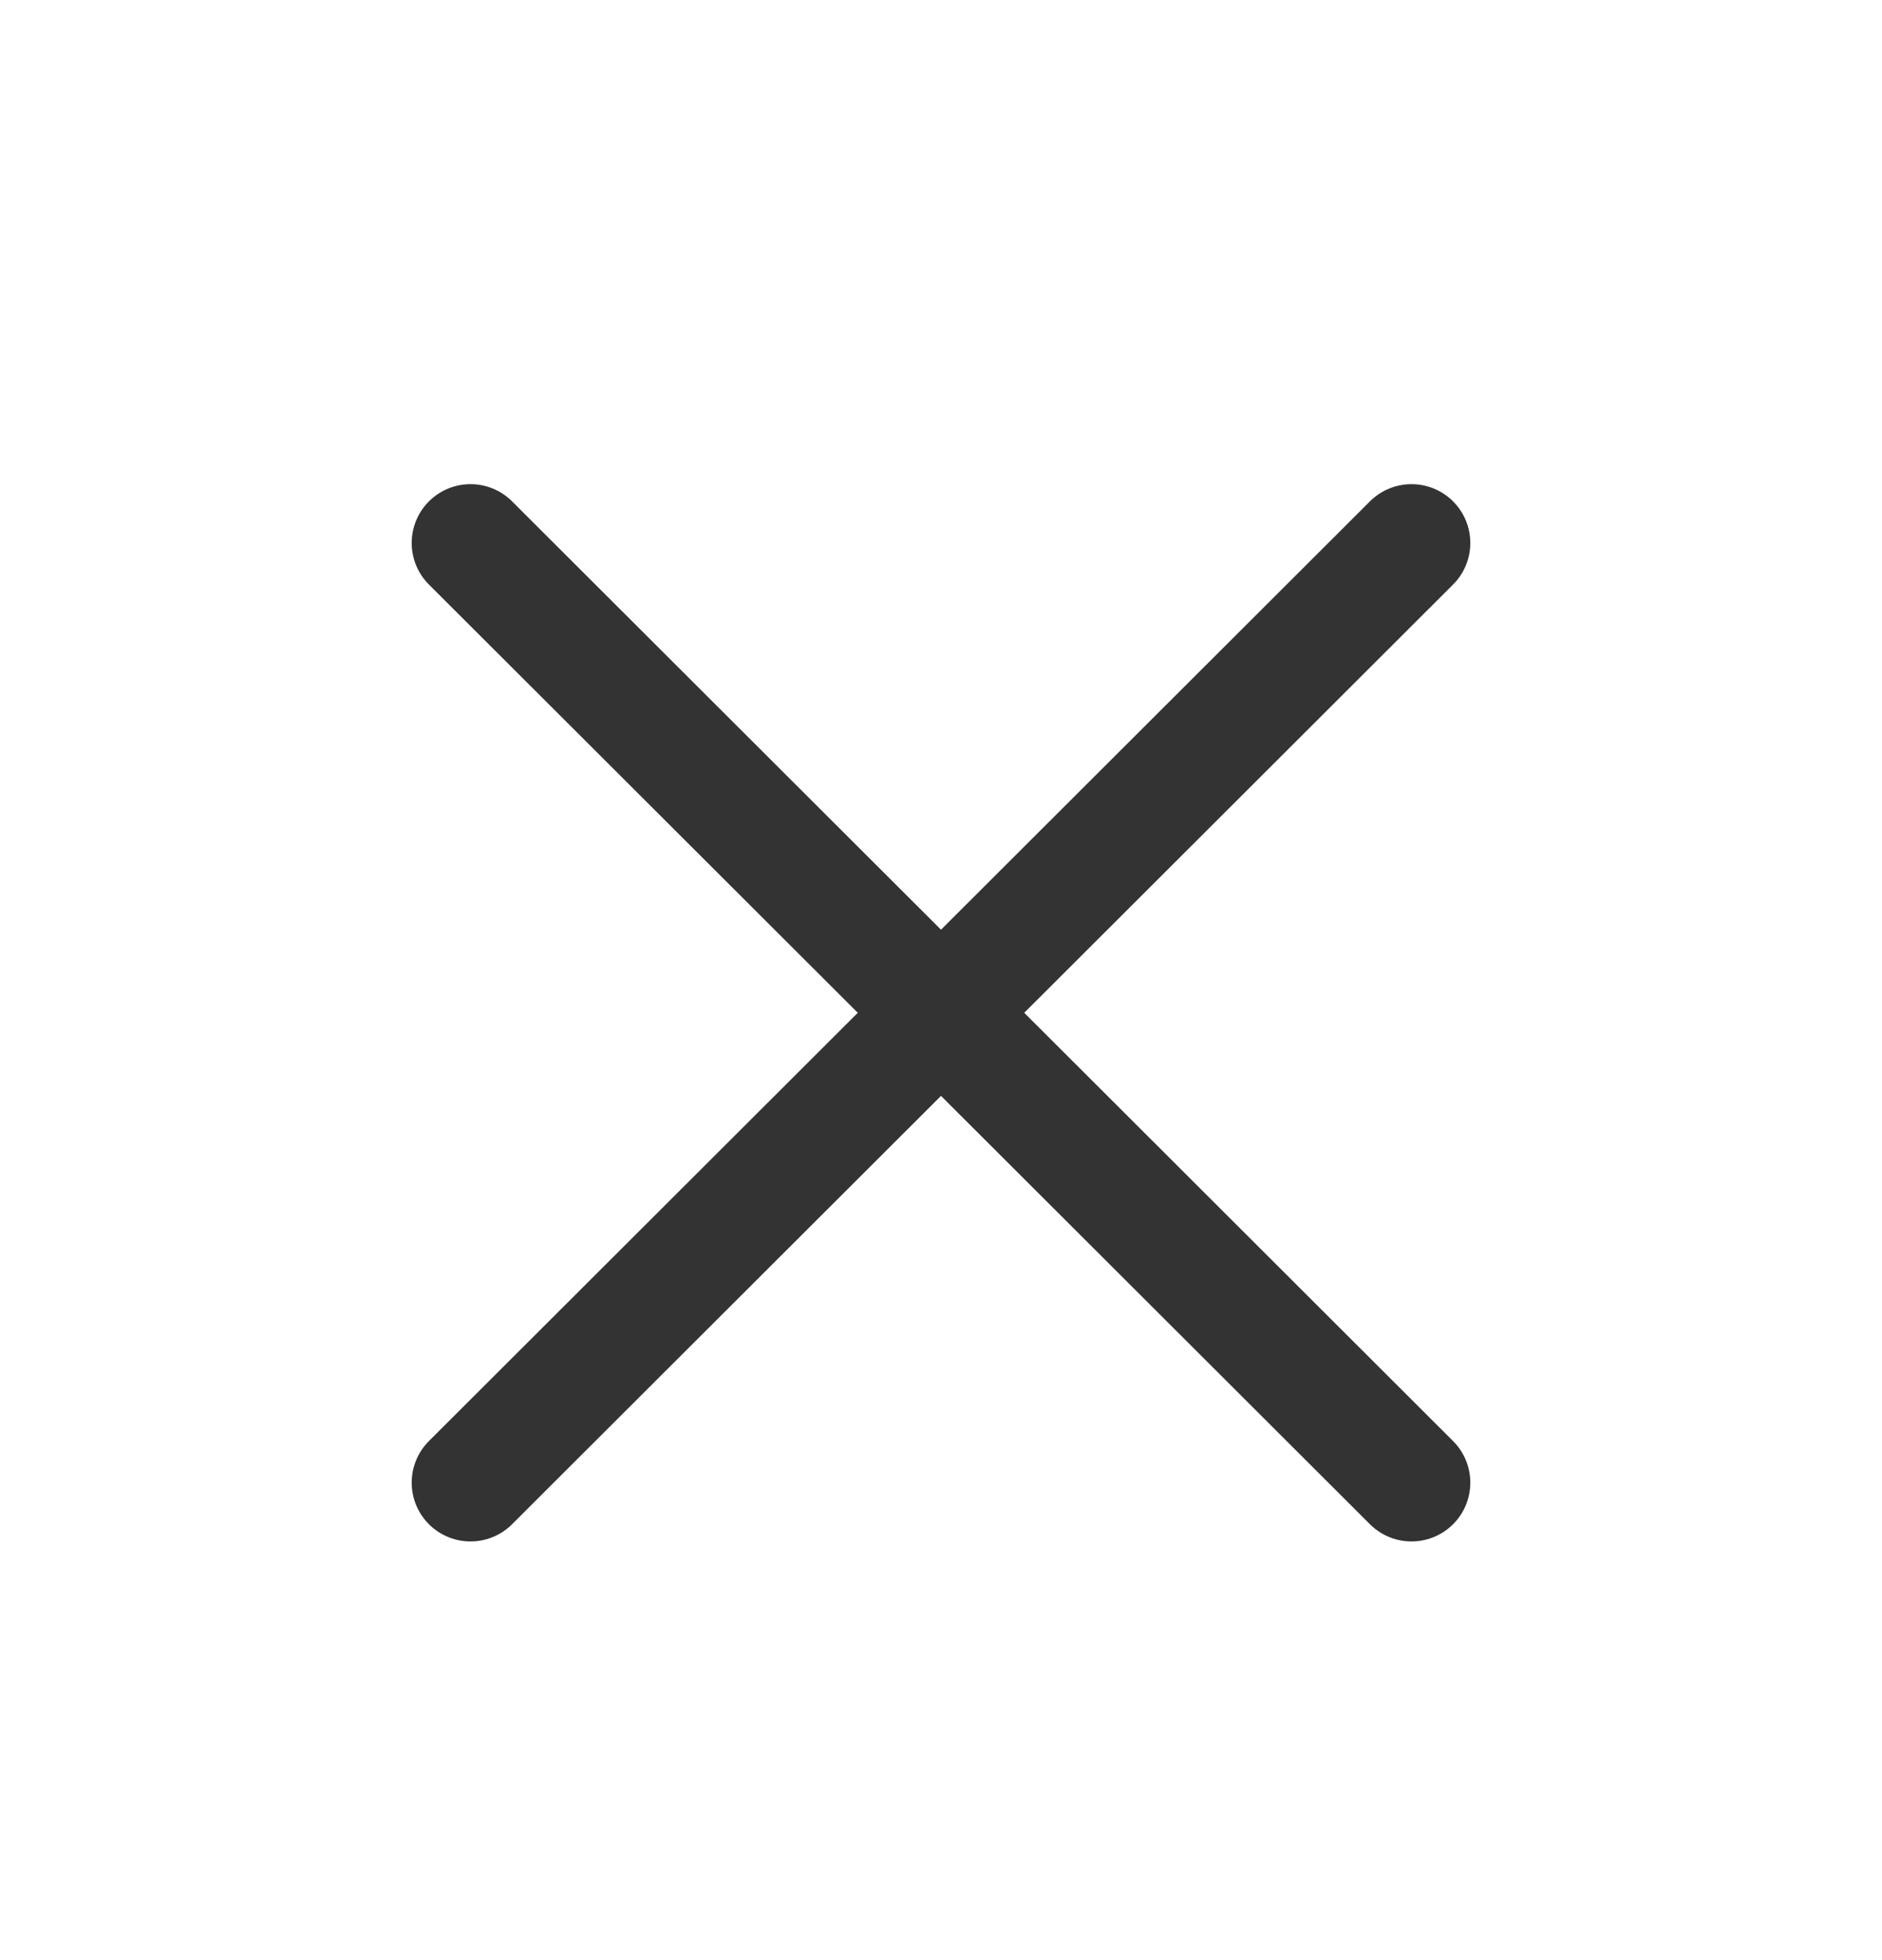 <svg width="24" height="25" viewBox="0 0 24 25" fill="none" xmlns="http://www.w3.org/2000/svg">
<path d="M6 18.91L18 6.925" stroke="#333333" stroke-width="1.5" stroke-linecap="round" stroke-linejoin="round"/>
<path d="M18 18.91L6 6.925" stroke="#333333" stroke-width="1.5" stroke-linecap="round" stroke-linejoin="round"/>
</svg>
